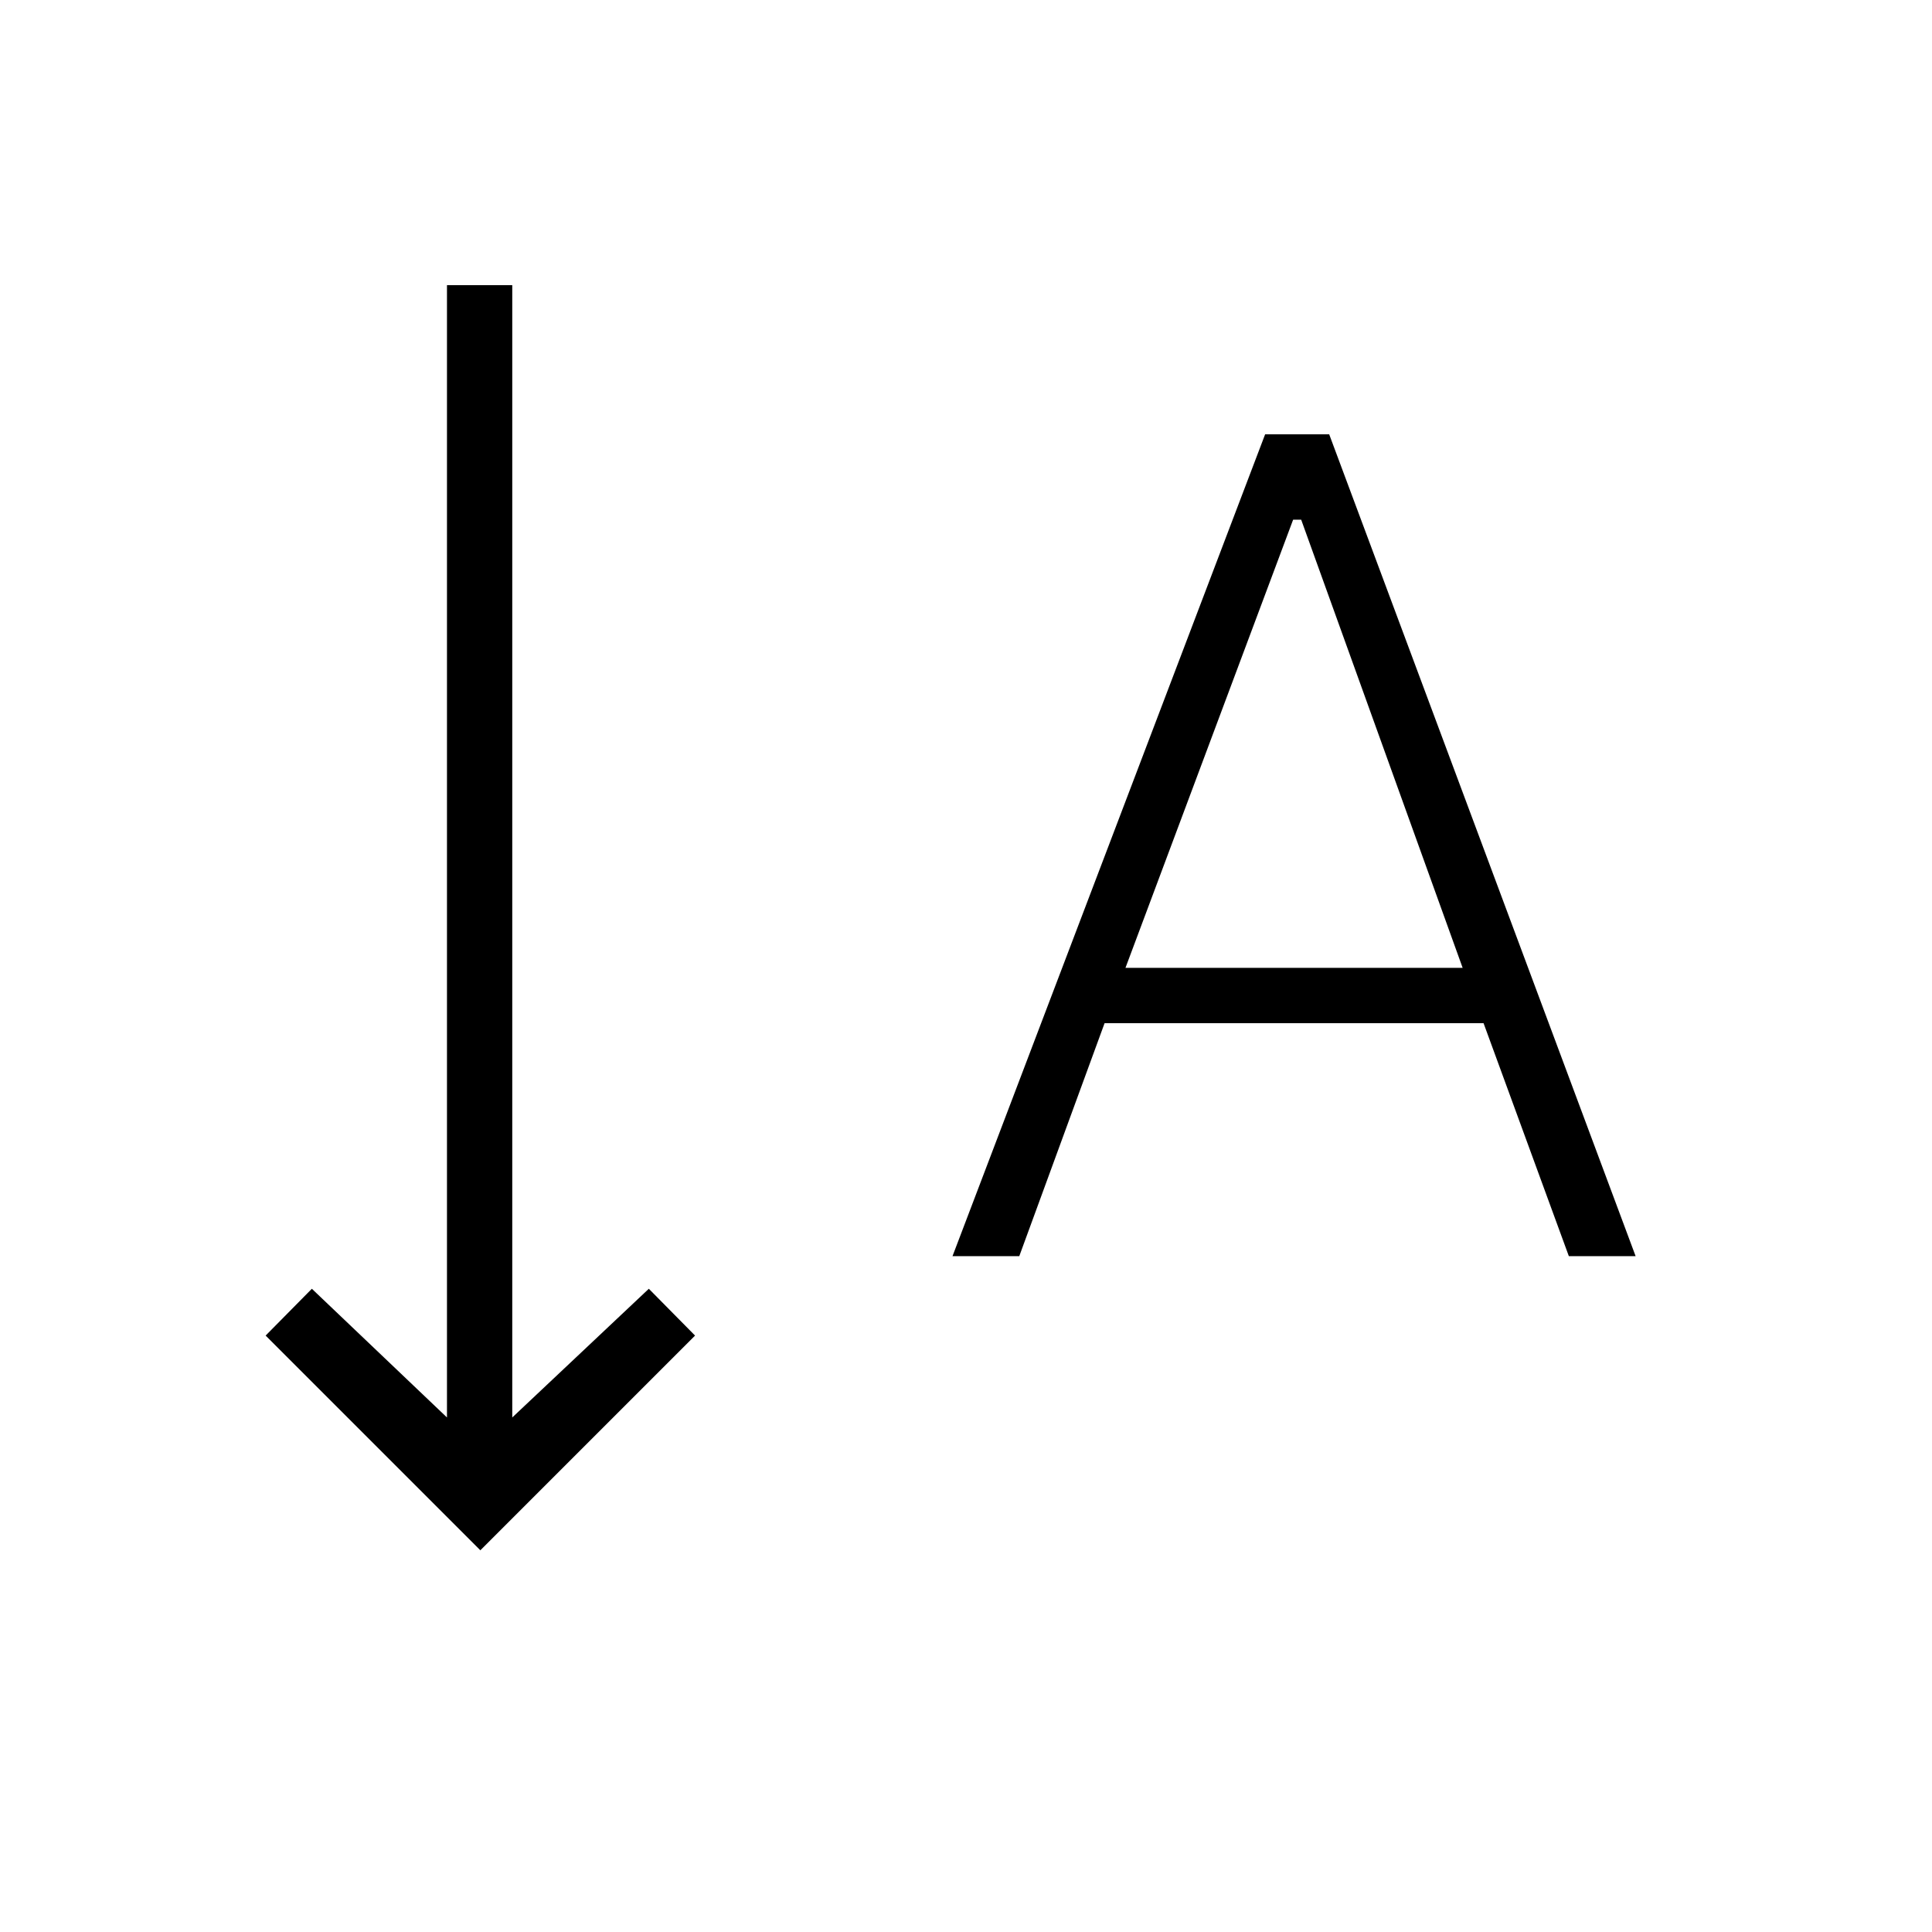 <svg xmlns="http://www.w3.org/2000/svg" height="40" viewBox="0 -960 960 960" width="40"><path d="m473.29-335.82 155.34-408.36h31.84l152.26 408.36h-33.18l-42.38-115.77H548.86l-42.39 115.77h-33.18Zm85.95-143.26h167.54l-80.23-222.69h-4l-83.31 222.69ZM238.68-189.67 131.99-296.36l22.97-23.26 67.14 63.95v-562.64h32.44v562.64l67.86-63.95 22.97 23.26-106.69 106.69Z"/></svg>